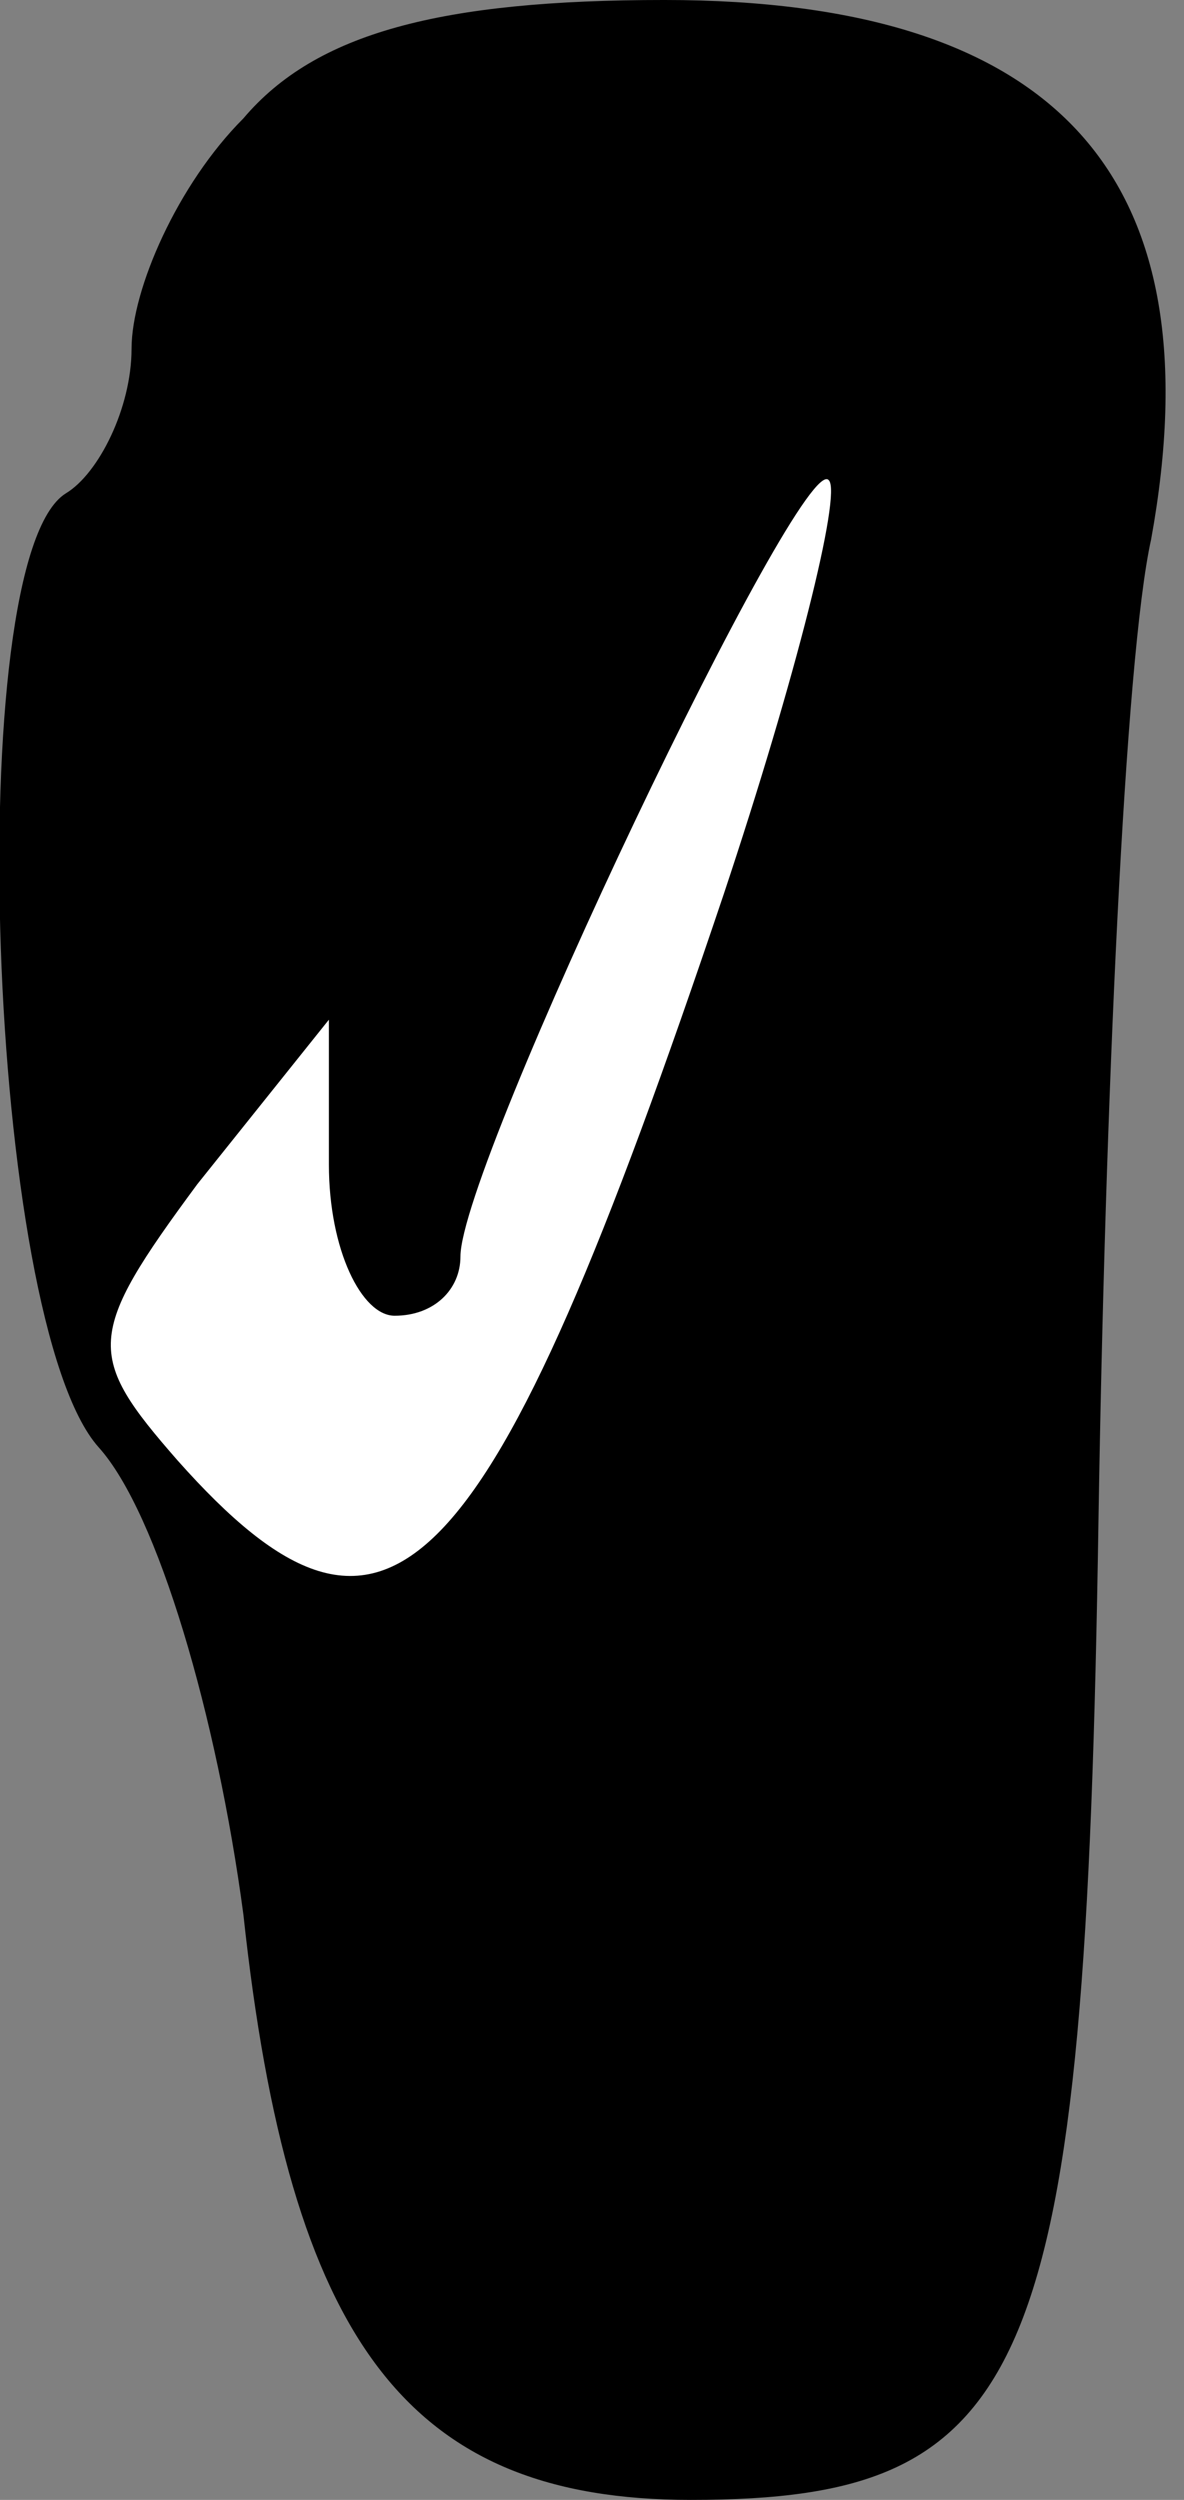 <?xml version="1.0" standalone="no"?>
<!DOCTYPE svg PUBLIC "-//W3C//DTD SVG 20010904//EN"
 "http://www.w3.org/TR/2001/REC-SVG-20010904/DTD/svg10.dtd">
<svg version="1.0" xmlns="http://www.w3.org/2000/svg"
 width="18pt" height="38pt" viewBox="0 0 18 38"
 preserveAspectRatio="xMidYMid meet">
<rect x="0" y="0" width="18" height="38" fill="#808080" stroke="none"/>
<g transform="translate(0,38) scale(0.1,-0.1)"
fill="#000000" stroke="none">
<path fill="#000000" stroke="none" d="M37 362 c-10 -10 -17 -26 -17 -35 0 -9
-5 -19 -10 -22 -16 -10 -12 -126 5 -145 9 -10 18 -41 22 -71 7 -65 25 -89 68
-89 52 0 60 19 62 149 1 63 4 131 8 149 10 55 -14 82 -74 82 -34 0 -53 -5 -64
-18z"/>
<path fill="#ffffff" stroke="none" d="M110 244 c-36 -107 -51 -122 -83 -86
-14 16 -14 19 3 42 l20 25 0 -22 c0 -13 5 -23 10 -23 6 0 10 4 10 9 0 14 52
123 56 118 2 -2 -5 -30 -16 -63z"/>
</g>
</svg>
